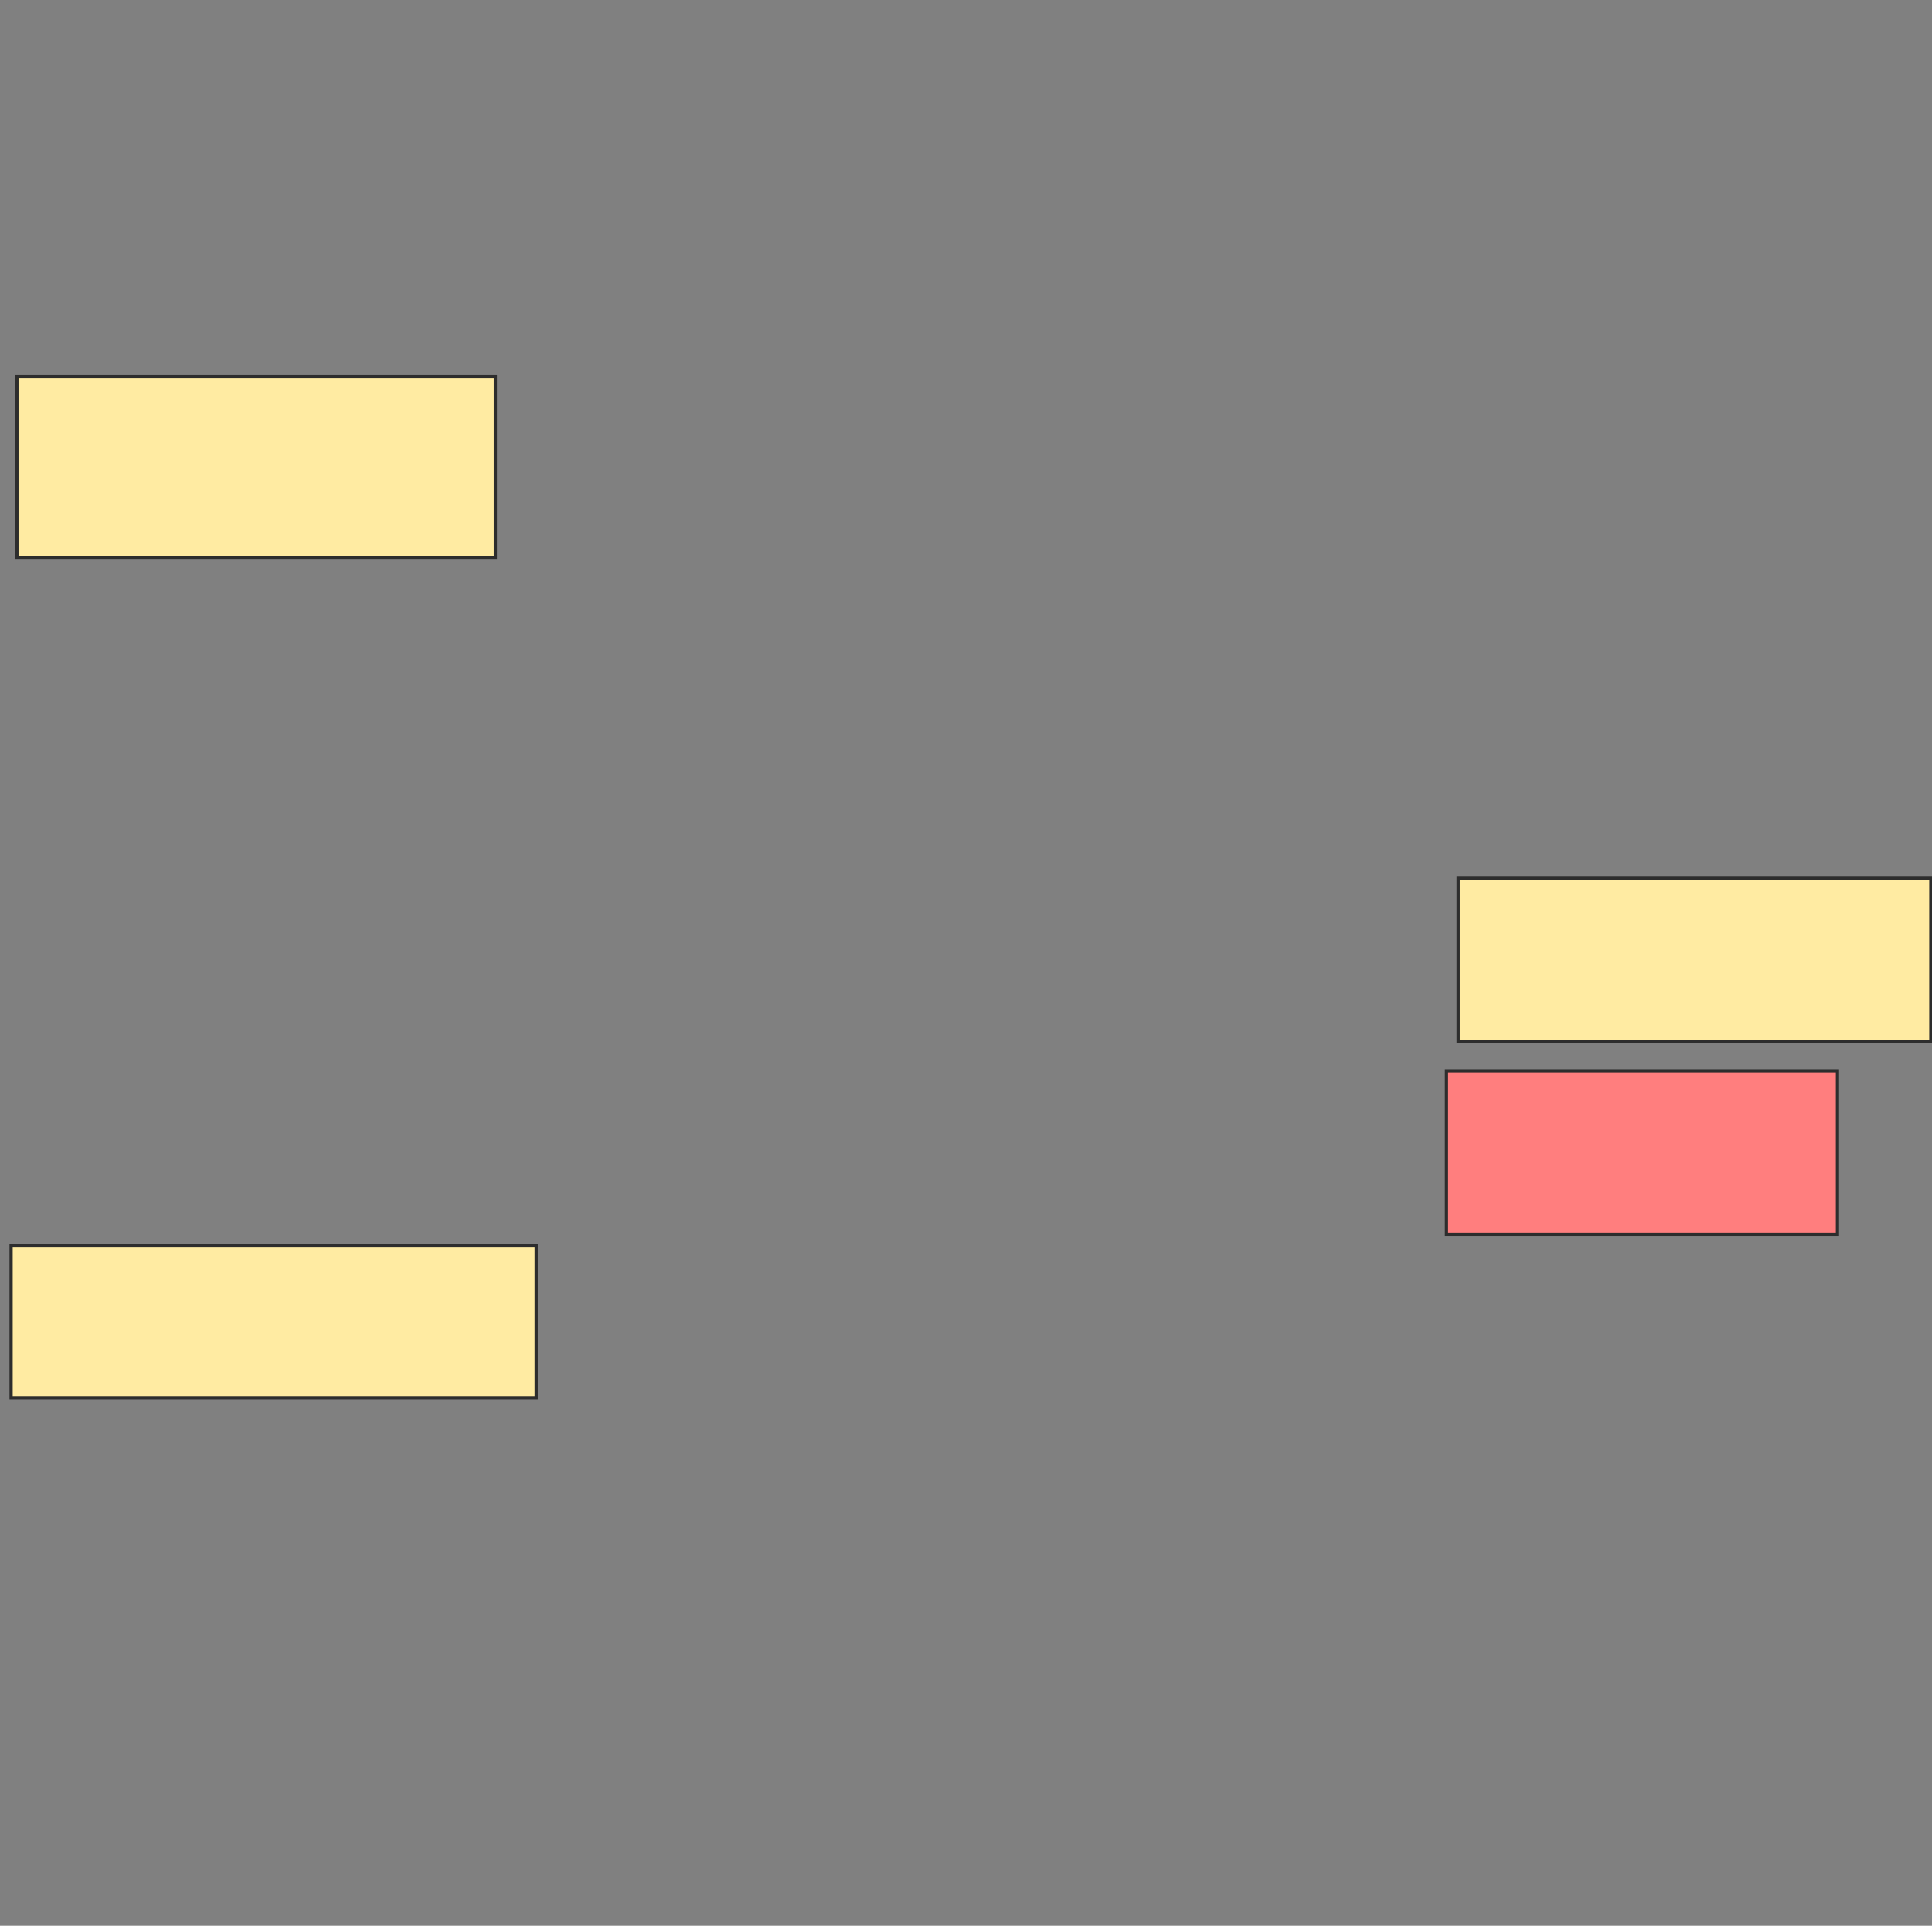 <svg xmlns="http://www.w3.org/2000/svg" width="602" height="600">
 <rect width="100%" height="100%" fill="#808080" stroke="none"/>
 <!-- Created with Image Occlusion Enhanced -->
 <g>
  <title>Labels</title>
 </g>
 <g>
  <title>Masks</title>
  <rect id="332d20d2cb664366aba79f8a3700a16f-ao-1" height="56.364" width="149.091" y="117.273" x="5.273" stroke="#2D2D2D" fill="#FFEBA2"/>
  <rect id="332d20d2cb664366aba79f8a3700a16f-ao-2" height="50.909" width="147.273" y="273.636" x="454.364" stroke="#2D2D2D" fill="#FFEBA2"/>
  <rect id="332d20d2cb664366aba79f8a3700a16f-ao-3" height="50.909" width="121.818" y="333.636" x="450.727" stroke="#2D2D2D" fill="#FF7E7E" class="qshape"/>
  <rect id="332d20d2cb664366aba79f8a3700a16f-ao-4" height="47.273" width="163.636" y="388.182" x="3.455" stroke="#2D2D2D" fill="#FFEBA2"/>
 </g>
</svg>
